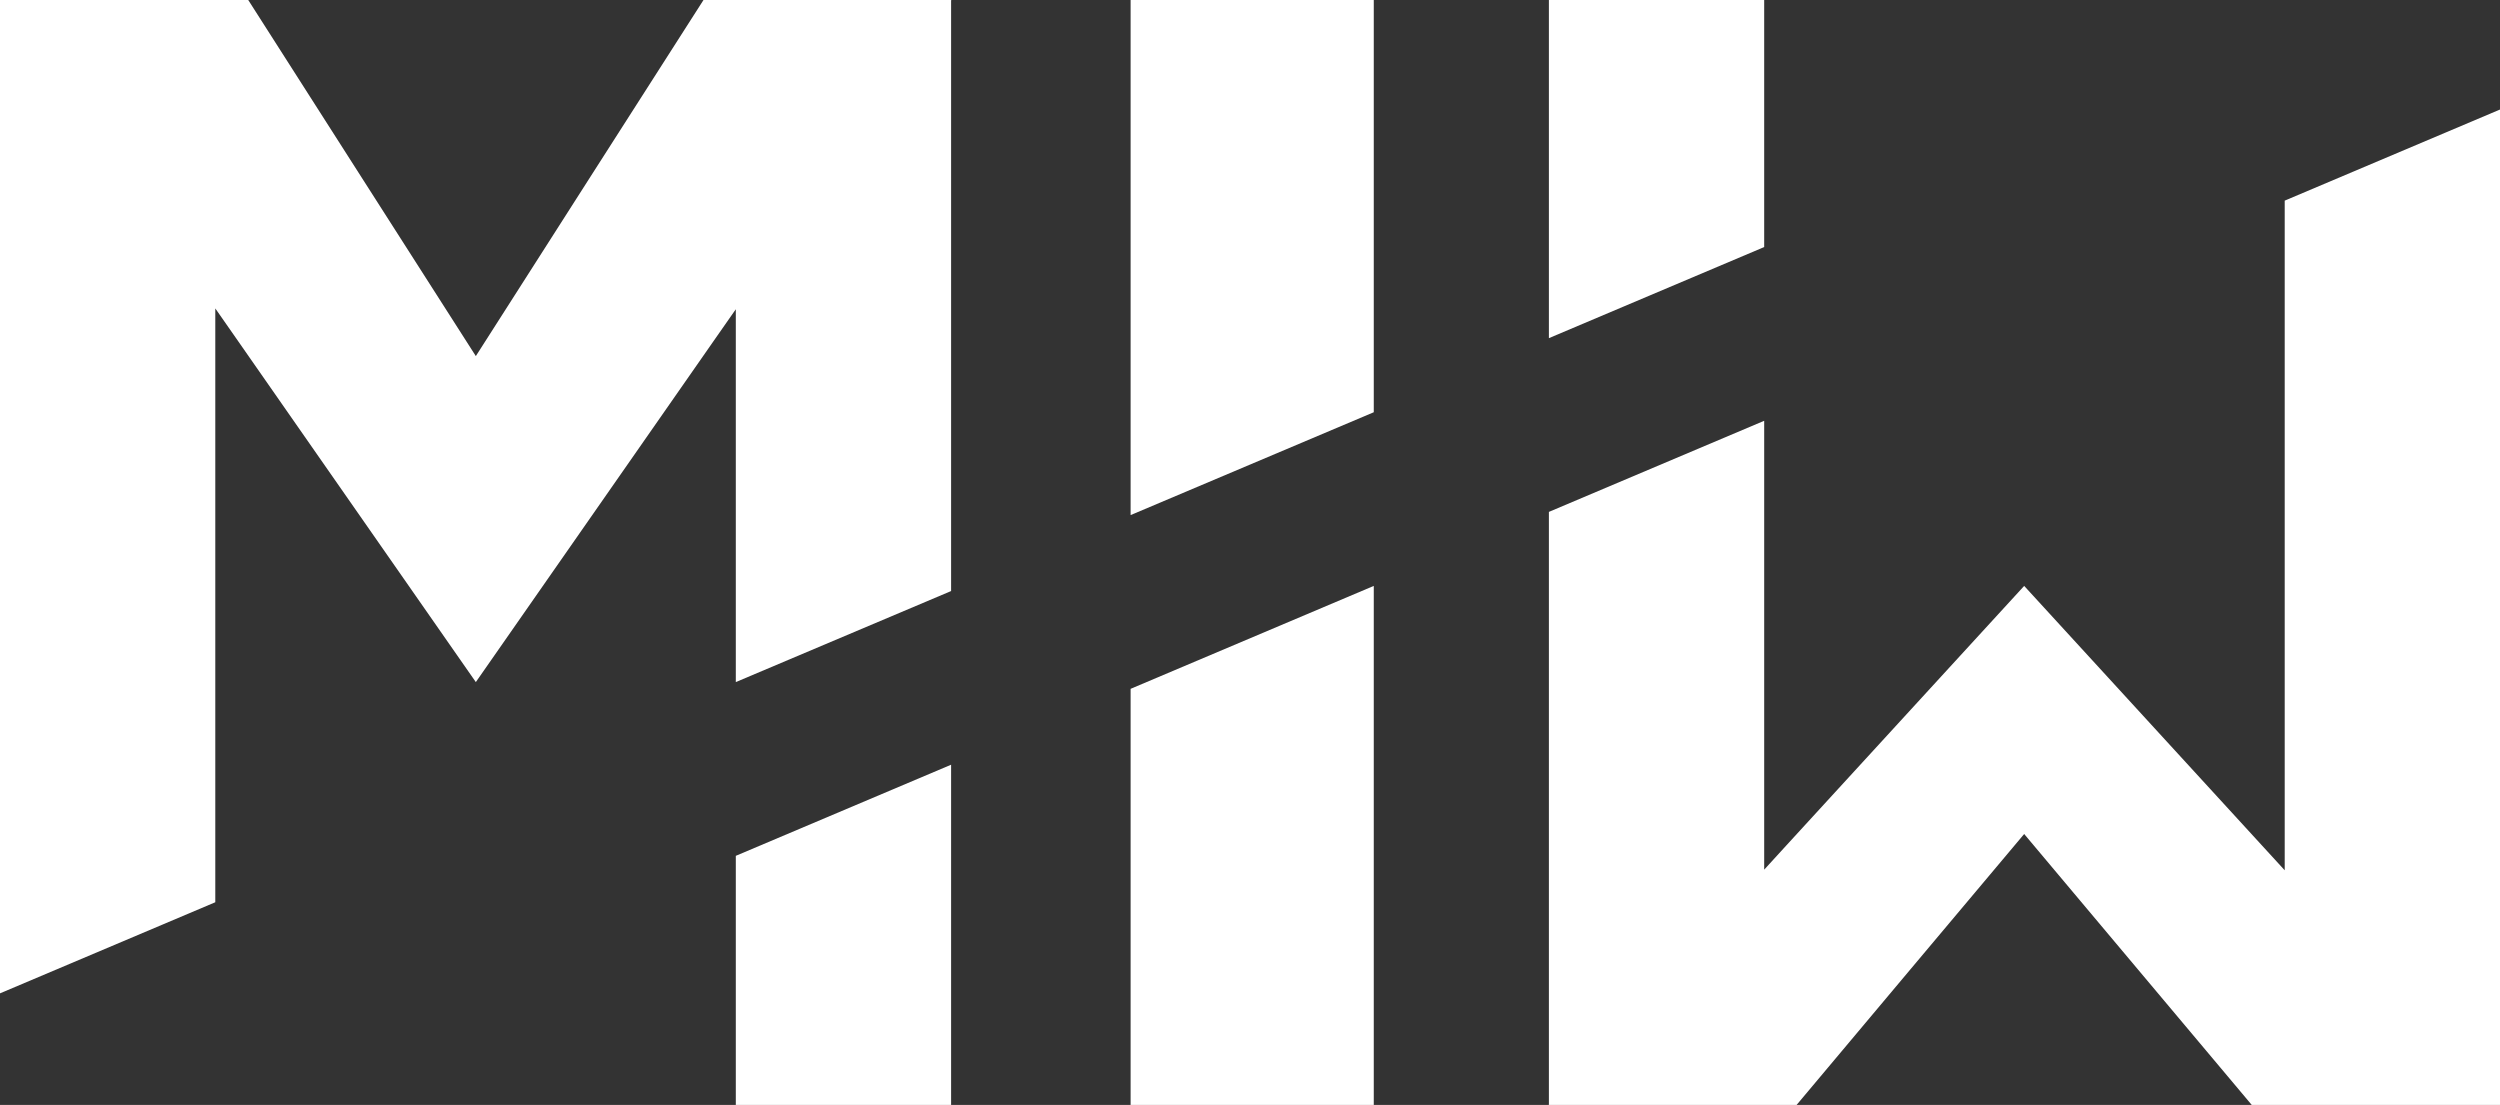 <svg id="logo" xmlns="http://www.w3.org/2000/svg" width="359.74" height="159" viewBox="0 0 359.74 159">
    <rect x="0" y="0" width="359.74" height="159" fill="#333333" stroke="none"/>
    <path id="Tracé_189"
          d="M136.86,0H101.23L84.84,25.62,68.47,51.24,52.09,25.62,35.72,0H0V142.94l30.98-13.11V44.38l3.28,4.7L68.47,98.15l34.21-49.07,3.2-4.58V98.15l30.98-13.1V.06L136.9,0Z"
          fill="#fff"/>
    <path id="Tracé_190" d="M105.88,159h30.98V110.04l-30.98,13.11Z" fill="#fff"/>
    <path id="Tracé_191" d="M162.69,159h34.99V84.31L162.69,99.12Z" fill="#fff"/>
    <path id="Tracé_192" d="M162.69,74.12l34.99-14.8V0H162.69Z" fill="#fff"/>
    <path id="Tracé_193"
          d="M328.76,125.23l-3.28-3.58L291.27,84.31l-34.22,37.34-3.19,3.49V60.55L222.88,73.66v85.3l-.04.04h35.68l16.37-19.5,16.38-19.49,16.37,19.49L324.02,159h35.72V15.76L328.76,28.87Z"
          fill="#fff"/>
    <path id="Tracé_194" d="M253.86,0H222.88V48.66l30.98-13.11Z" fill="#fff"/>
</svg>
